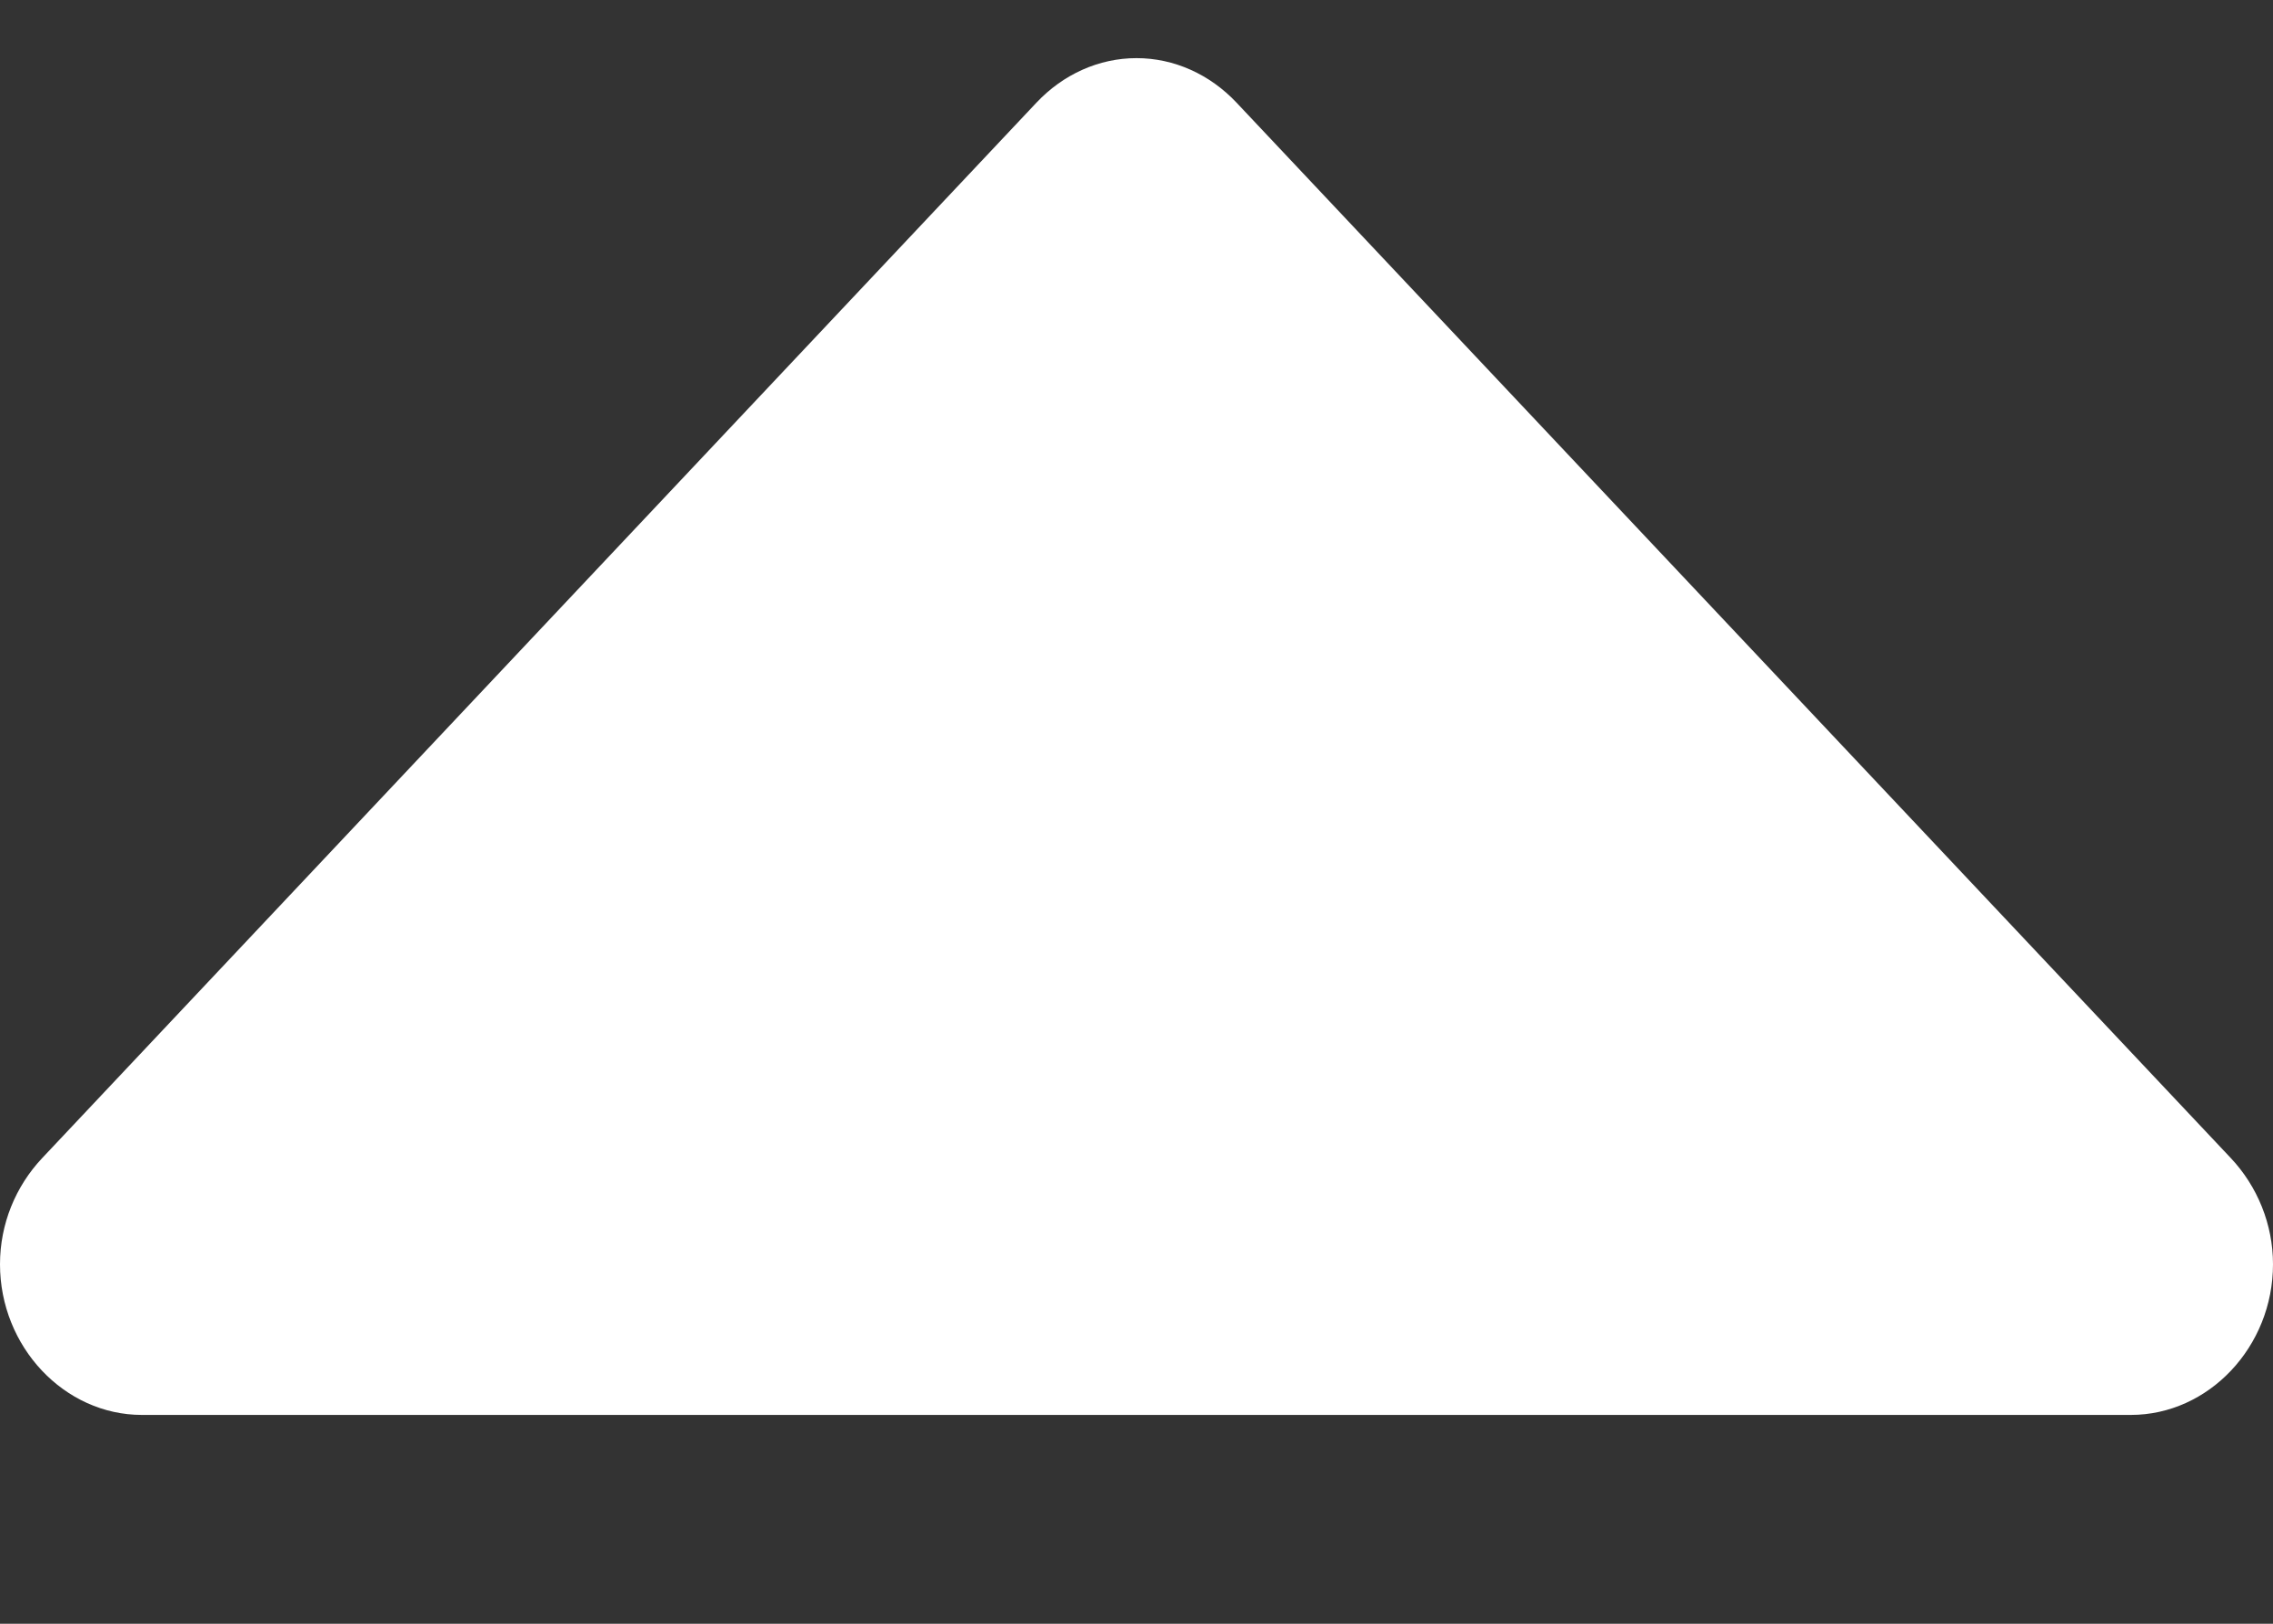 <svg width="7" height="5" viewBox="0 0 7 5" fill="none" xmlns="http://www.w3.org/2000/svg">
<rect x="0" y="0" width="7" height="5" fill="#333333" stroke="none"/>
<path d="M-9.13085e-07 3.893C-9.02304e-07 3.769 0.048 3.653 0.13 3.566L3.192 0.316C3.274 0.229 3.384 0.179 3.5 0.179C3.616 0.179 3.726 0.229 3.808 0.316L6.87 3.566C6.952 3.653 7 3.77 7 3.893C7 4.147 6.802 4.357 6.562 4.357L0.437 4.357C0.198 4.357 -9.35282e-07 4.147 -9.13085e-07 3.893Z" fill="white"/>
</svg>

